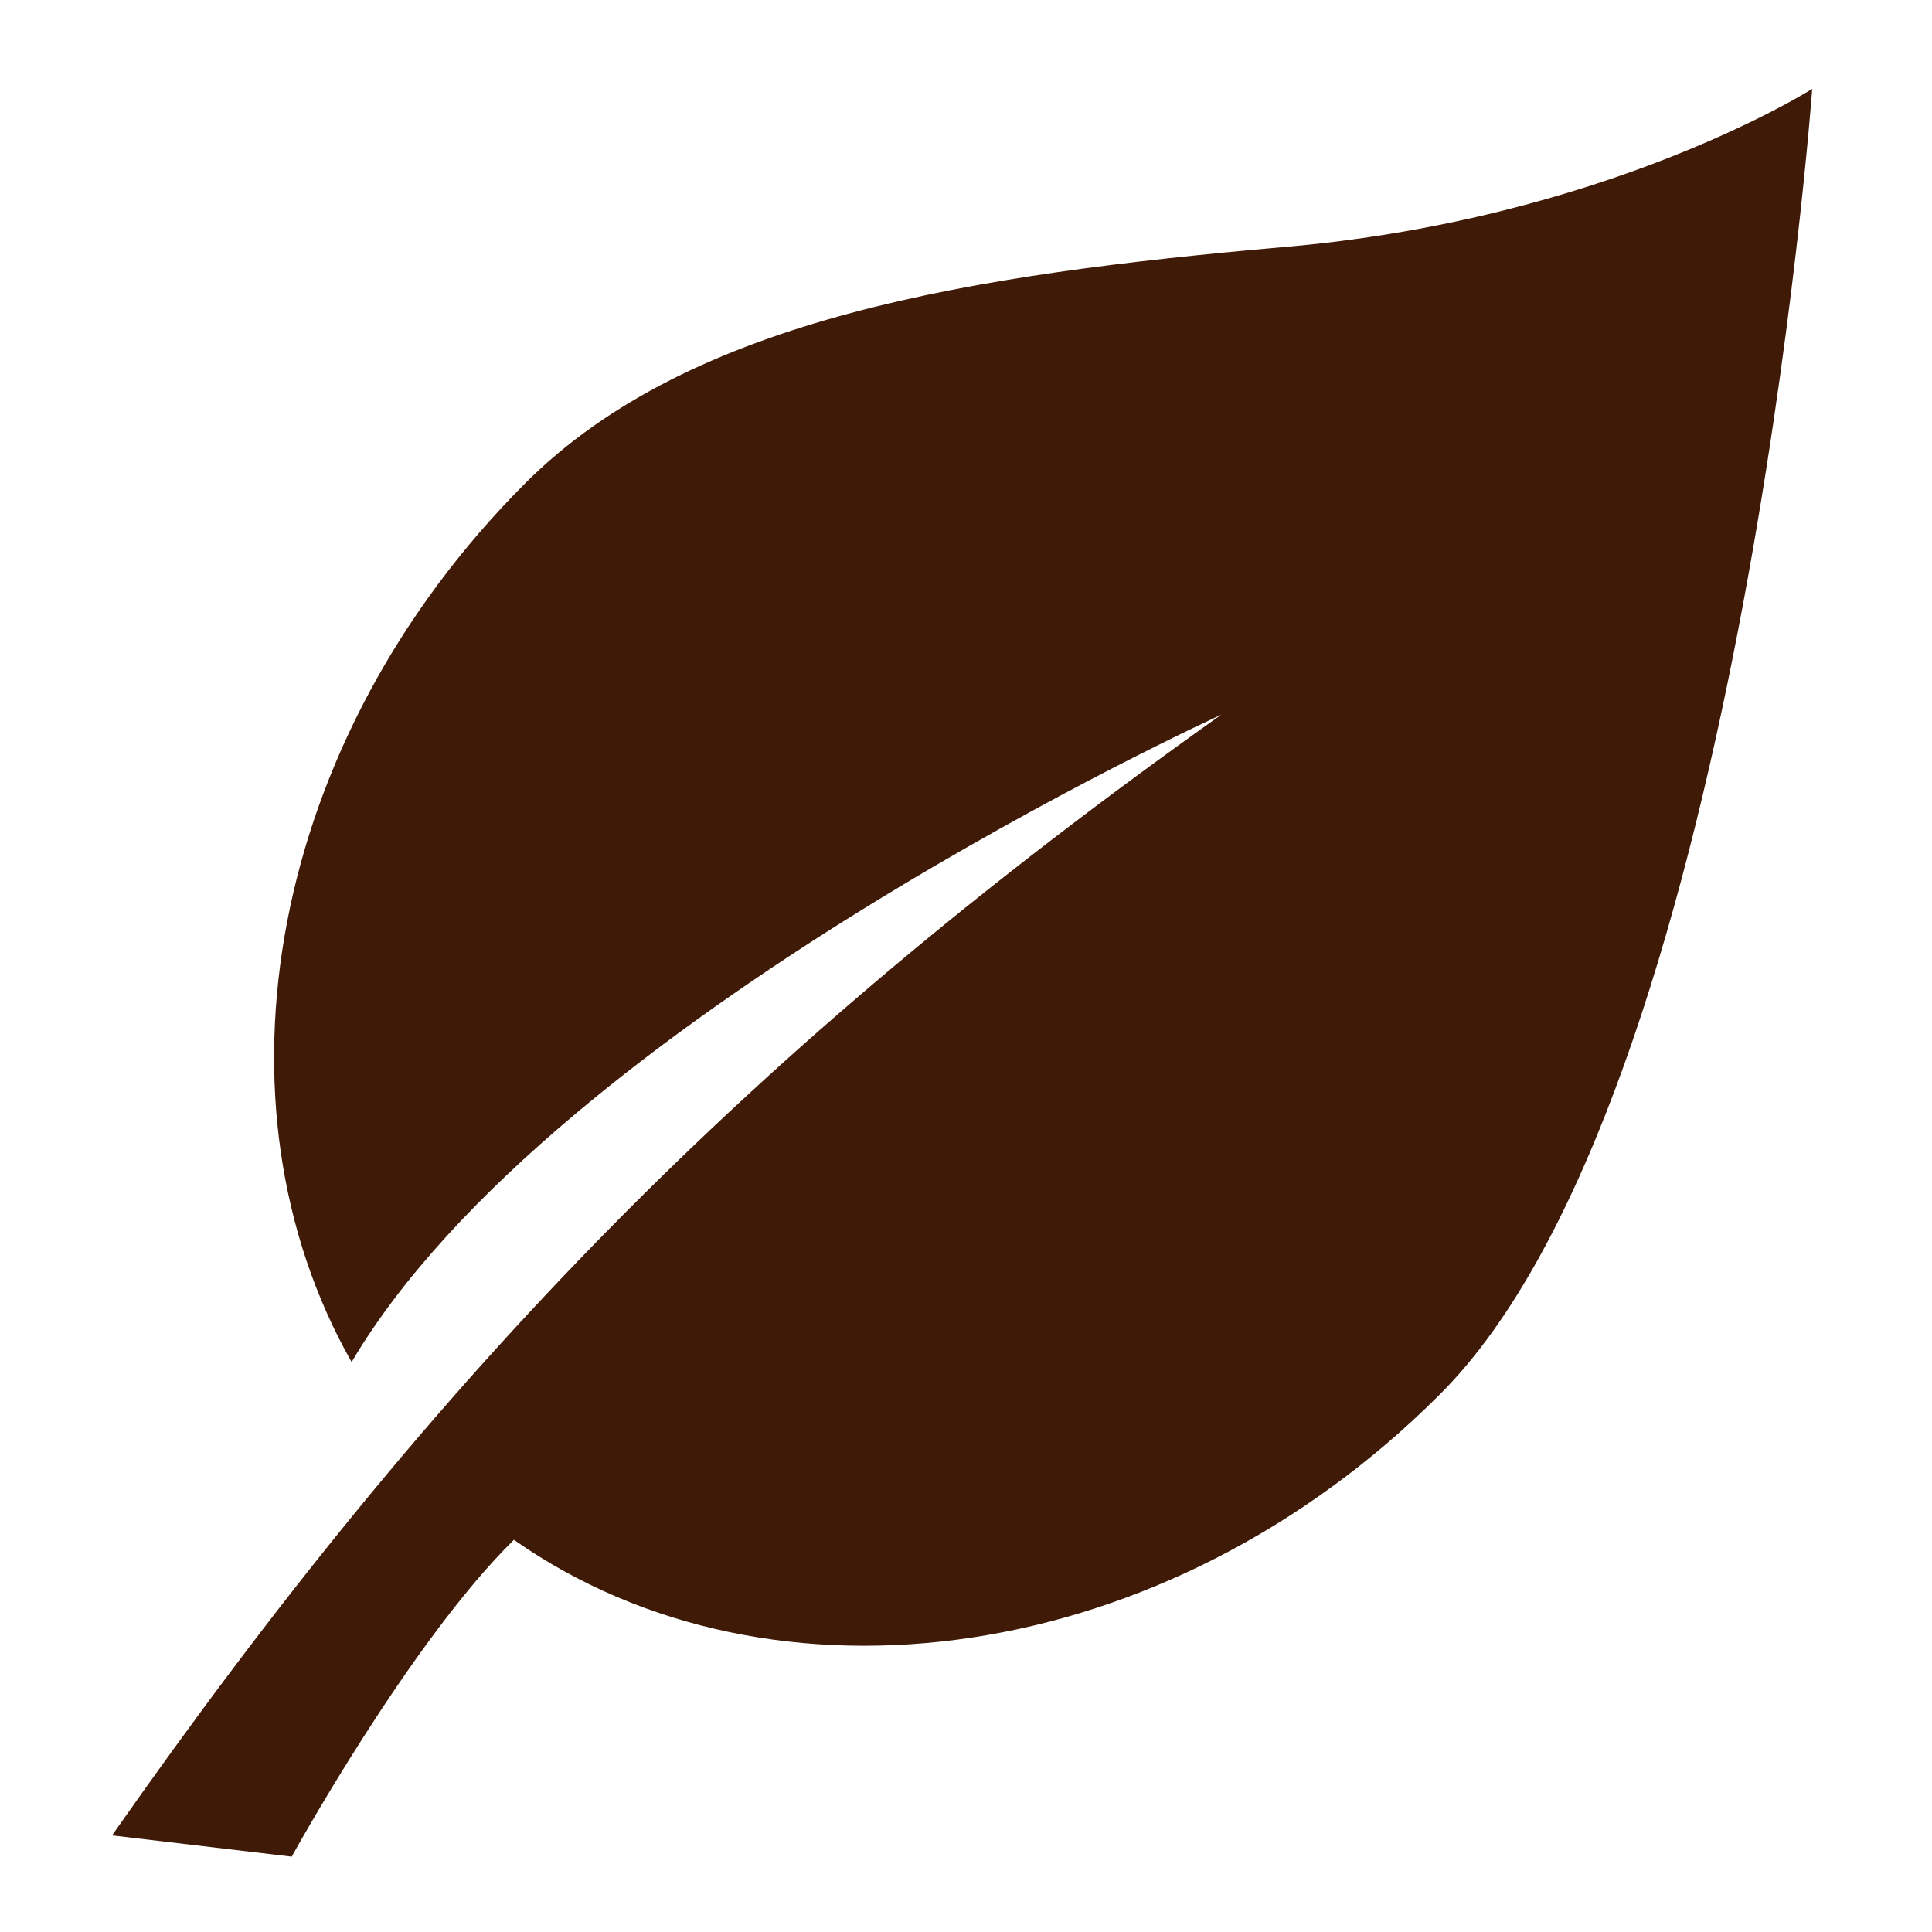 <!DOCTYPE svg PUBLIC "-//W3C//DTD SVG 1.1//EN" "http://www.w3.org/Graphics/SVG/1.1/DTD/svg11.dtd">

<!-- Uploaded to: SVG Repo, www.svgrepo.com, Transformed by: SVG Repo Mixer Tools -->
<svg fill="#3f1a07" height="64px" width="64px" version="1.1" id="Layer_1" xmlns="http://www.w3.org/2000/svg" xmlns:xlink="http://www.w3.org/1999/xlink" viewBox="-77 79 100 100" enable-background="new -77 79 100 100" xml:space="preserve">

<g id="SVGRepo_bgCarrier" stroke-width="0"/>

<g id="SVGRepo_tracerCarrier" stroke-linecap="round" stroke-linejoin="round"/>

<g id="SVGRepo_iconCarrier"> <g> <path d="M-2.5,151.2C13,135.8,16.8,83.6,16.8,83.6s-10.7,6.8-27.5,8.2c-15.8,1.4-30.5,3.6-39.1,12.2c-13.3,13.3-16.6,32.1-9,45.5 c10.5-17.8,45-33.5,45-33.5C-38.3,133.4-54.4,150-71.2,174l9.3,1.1c0,0,6.1-11.1,11.5-16.4C-37,168.1-16.6,165.3-2.5,151.2z"/> </g> </g>

</svg>